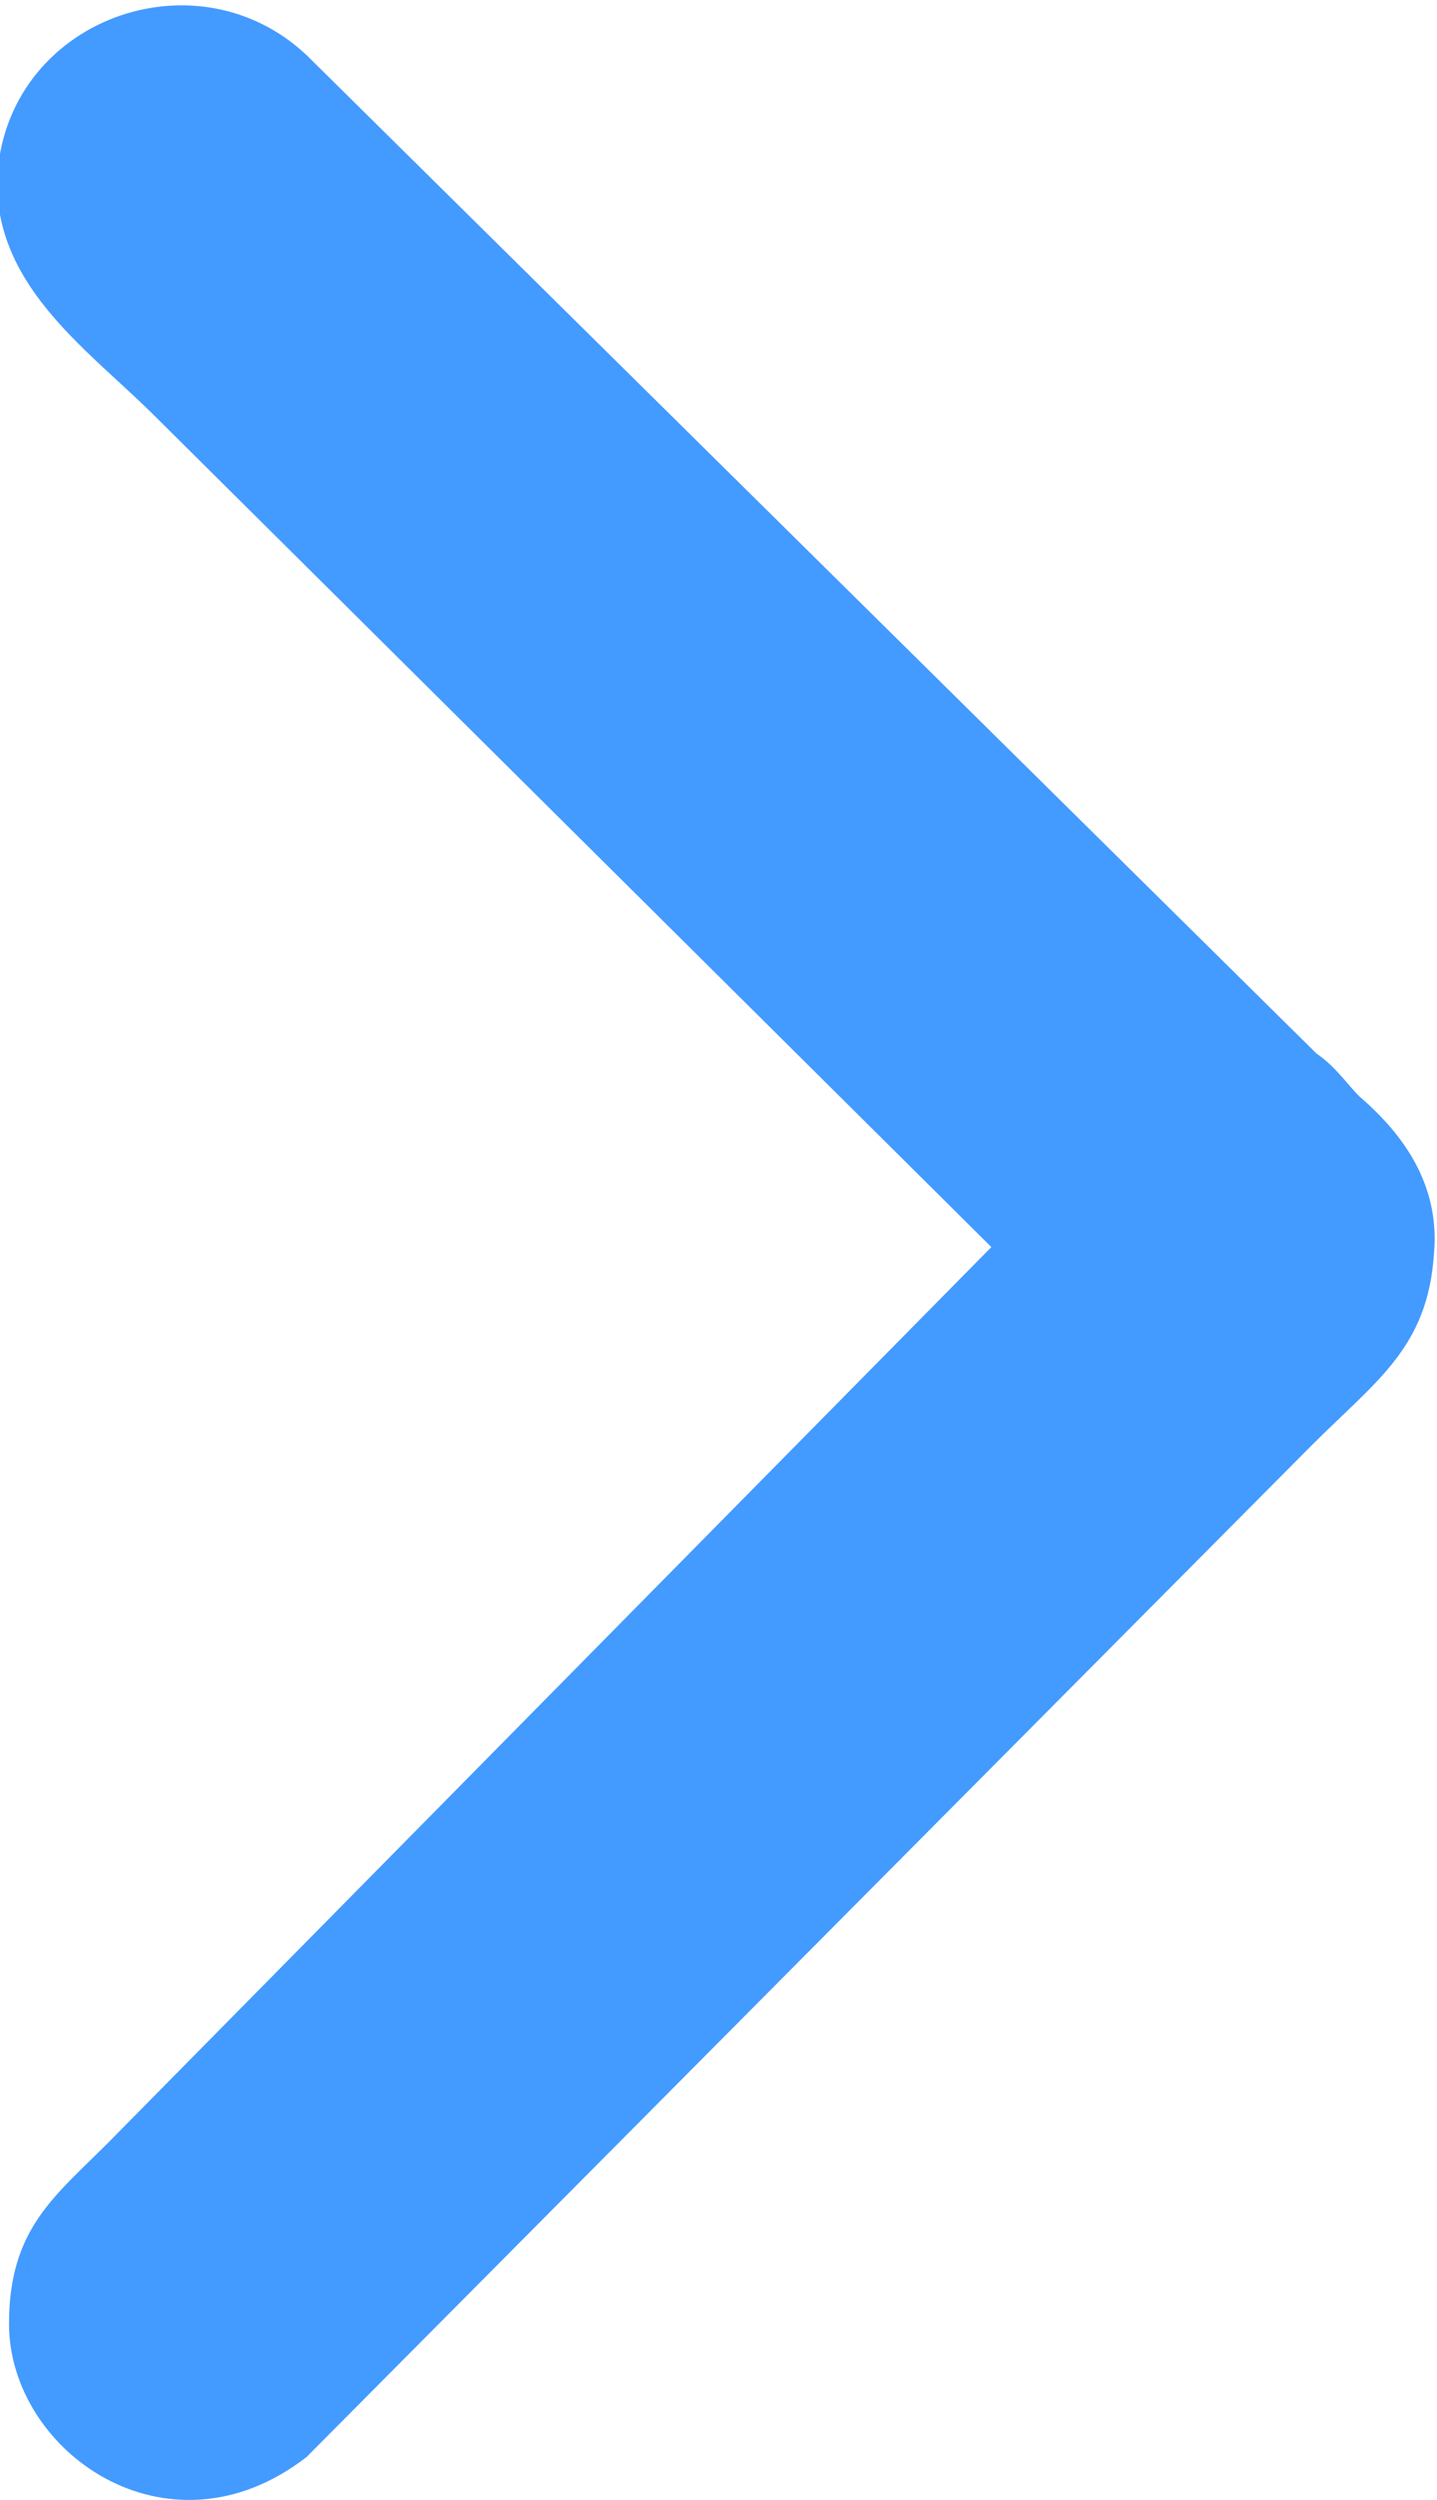 <?xml version="1.0" encoding="UTF-8"?>
<!DOCTYPE svg PUBLIC "-//W3C//DTD SVG 1.1//EN" "http://www.w3.org/Graphics/SVG/1.1/DTD/svg11.dtd">
<!-- Creator: CorelDRAW 2021 (64-Bit) -->
<svg xmlns="http://www.w3.org/2000/svg" xml:space="preserve" width="16.14mm" height="28.065mm" version="1.1" style="shape-rendering:geometricPrecision; text-rendering:geometricPrecision; image-rendering:optimizeQuality; fill-rule:evenodd; clip-rule:evenodd"
viewBox="0 0 2.39 4.15"
 xmlns:xlink="http://www.w3.org/1999/xlink"
 xmlns:xodm="http://www.corel.com/coreldraw/odm/2003">
 <defs>
  <style type="text/css">
   <![CDATA[
    .str0 {stroke:#439AFF;stroke-width:0.03;stroke-miterlimit:22.926}
    .fil0 {fill:#439AFF}
   ]]>
  </style>
 </defs>
 <g id="Слой_x0020_1">
  <path class="fil0 str0" d="M0.01 0.3c0,0.17 0.15,0.27 0.26,0.38l1.4 1.39 -1.48 1.5c-0.09,0.09 -0.16,0.14 -0.16,0.29 0,0.2 0.25,0.38 0.47,0.21l1.67 -1.68c0.11,-0.11 0.19,-0.16 0.2,-0.31 0.01,-0.11 -0.05,-0.19 -0.12,-0.25 -0.02,-0.02 -0.04,-0.05 -0.07,-0.07l-1.68 -1.66c-0.18,-0.17 -0.49,-0.05 -0.49,0.21z"/>
 </g>
</svg>
